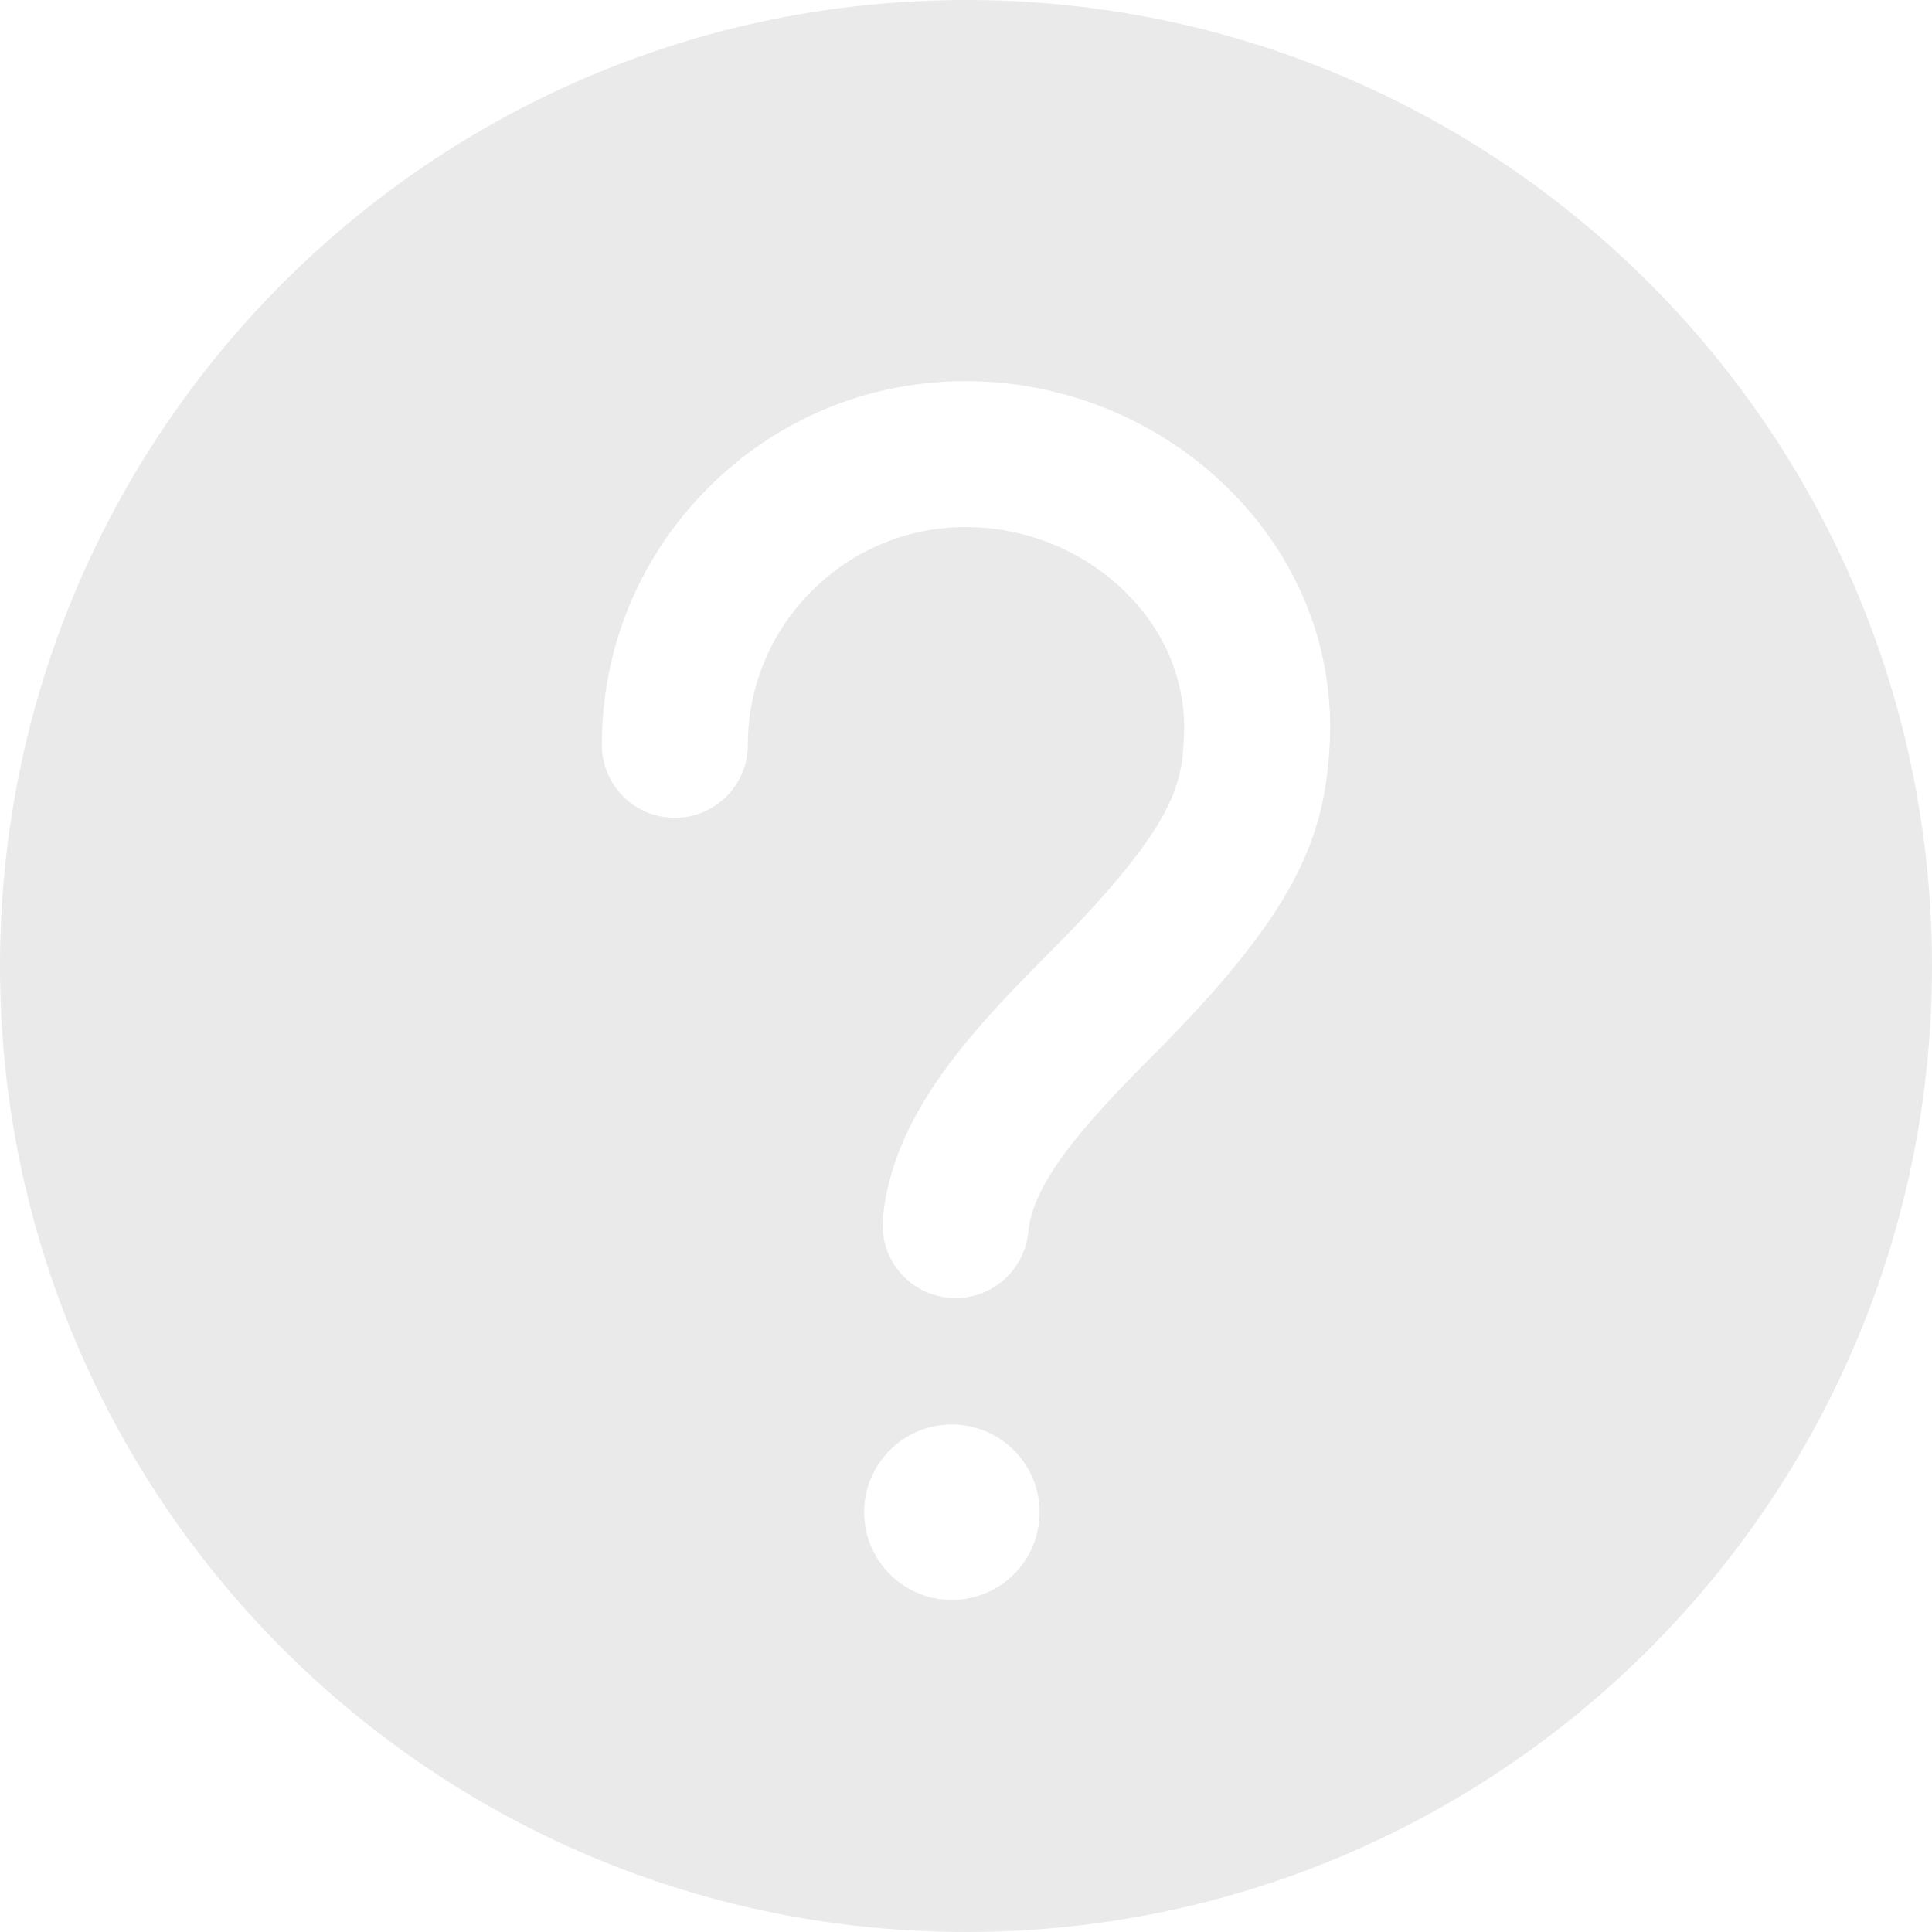 <svg width="25" height="25" viewBox="0 0 25 25" fill="none" xmlns="http://www.w3.org/2000/svg">
<g clip-path="url(#clip0_229_367)">
<path d="M12.5 25C5.596 25 0 19.404 0 12.5C0 5.596 5.596 0 12.5 0C19.404 0 25 5.596 25 12.5C25 19.404 19.404 25 12.5 25ZM12.317 20.703C12.944 20.703 13.452 20.195 13.452 19.568C13.452 18.941 12.944 18.433 12.317 18.433C11.69 18.433 11.182 18.941 11.182 19.568C11.182 20.195 11.69 20.703 12.317 20.703ZM17.206 9.638C17.269 8.451 16.841 7.31 15.996 6.426C15.091 5.474 13.811 4.929 12.486 4.932C11.23 4.934 10.049 5.425 9.163 6.314C8.276 7.202 7.788 8.382 7.788 9.638C7.788 10.16 8.21 10.582 8.732 10.582C9.255 10.582 9.677 10.16 9.677 9.638C9.677 8.086 10.941 6.822 12.492 6.82H12.497C13.302 6.82 14.079 7.15 14.627 7.727C15.11 8.233 15.354 8.875 15.32 9.539C15.291 10.108 15.262 10.645 13.57 12.337C12.513 13.393 11.553 14.45 11.424 15.758C11.374 16.278 11.752 16.742 12.271 16.792C12.303 16.794 12.334 16.797 12.366 16.797C12.846 16.797 13.258 16.432 13.305 15.945C13.365 15.323 13.961 14.615 14.905 13.671C16.768 11.809 17.14 10.852 17.206 9.638V9.638Z" fill="#EAEAEA"/>
</g>
<defs>
<clipPath id="clip0_229_367">
<rect width="25" height="25" fill="white"/>
</clipPath>
</defs>
</svg>
